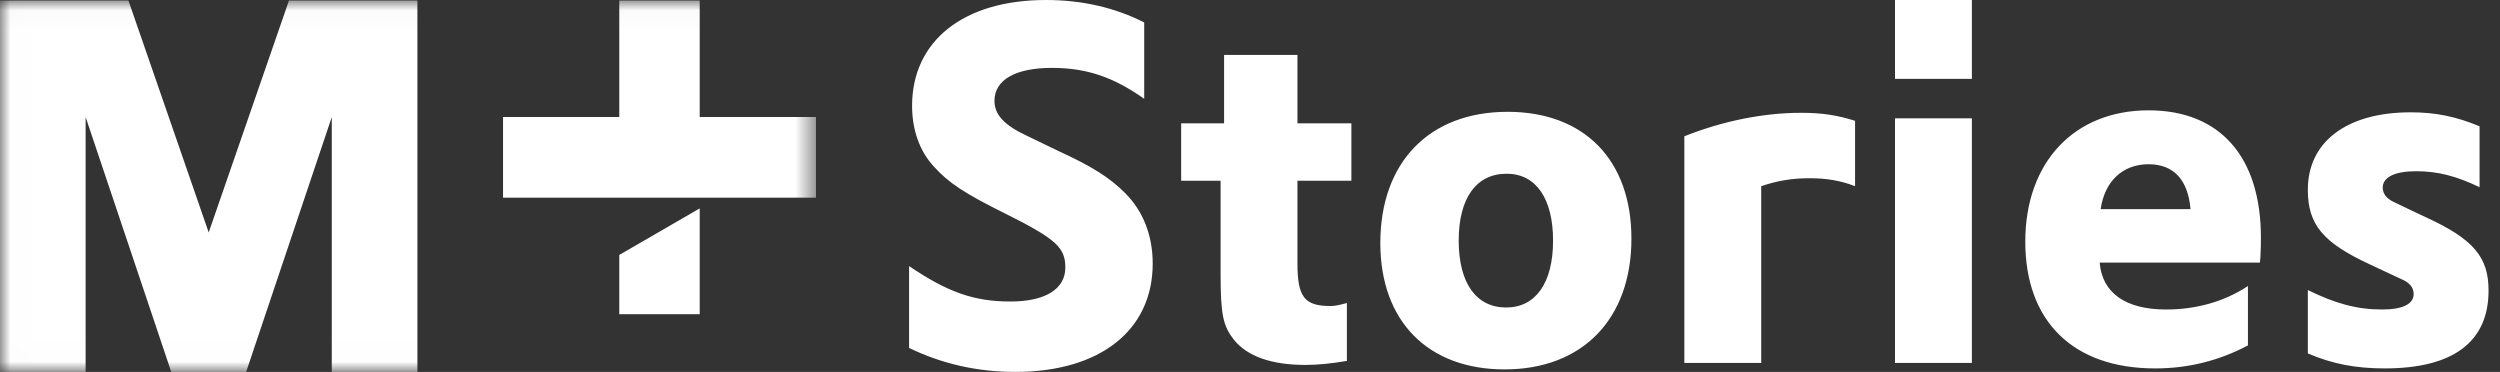 <?xml version="1.0" encoding="UTF-8"?>
<svg width="121px" height="18px" viewBox="0 0 121 18" version="1.1" xmlns="http://www.w3.org/2000/svg" xmlns:xlink="http://www.w3.org/1999/xlink">
    <rect x="0" y="0" width="121" height="18" fill="#333333" stroke="none"/>
    <!-- Generator: Sketch 43.2 (39069) - http://www.bohemiancoding.com/sketch -->
    <title>Group Copy</title>
    <desc>Created with Sketch.</desc>
    <defs>
        <polygon id="path-1" points="0.008 0.025 39.493 0.025 39.493 17.992 0.008 17.992"></polygon>
    </defs>
    <g id="Resources" stroke="none" stroke-width="1" fill="none" fill-rule="evenodd">
        <g id="Artboard-2" transform="translate(-73, -10)">
            <g id="Group-Copy" transform="translate(73, 10)">
                <g id="M+-Black-Logo">
                    <mask id="mask-2" fill="white">
                        <use xlink:href="#path-1"></use>
                    </mask>
                    <g id="Clip-2"></g>
                    <path d="M33.866,10.086 L29.973,12.339 L29.973,15.206 L33.866,15.206 L33.866,10.086 L33.866,10.086 Z M16.058,18 L20.202,18 L20.202,0.025 L13.986,0.025 L10.101,11.251 L6.216,0.025 L0,0.025 L0,18 L4.144,18 L4.144,5.665 L8.288,17.999 L8.288,18 L11.915,18 L11.914,17.999 L16.058,5.665 L16.058,18 L16.058,18 Z M39.493,9.567 L39.493,5.664 L33.866,5.664 L33.866,0.025 L29.973,0.025 L29.973,5.664 L24.347,5.664 L24.347,9.567 L39.493,9.567 L39.493,9.567 Z" id="Fill-1" fill="#FFFFFF" mask="url(#mask-2)"></path>
                </g>
                <path d="M44,16.84 C45.595,17.613 47.31,18 49.146,18 C53.23,18 55.791,15.995 55.791,12.757 C55.791,11.404 55.332,10.22 54.462,9.35 C53.713,8.601 52.891,8.07 51.152,7.272 L49.702,6.572 C48.615,6.064 48.132,5.557 48.132,4.881 C48.132,3.866 49.146,3.286 50.91,3.286 C52.577,3.286 53.882,3.721 55.38,4.784 L55.38,1.087 C53.954,0.362 52.36,0 50.62,0 C46.634,0 44.145,1.981 44.145,5.122 C44.145,6.282 44.507,7.321 45.208,8.07 C45.909,8.843 46.658,9.35 48.663,10.341 C51.128,11.573 51.562,11.984 51.562,12.95 C51.562,13.989 50.596,14.593 48.905,14.593 C47.165,14.593 45.885,14.158 44,12.878 L44,16.84 Z M57.168,8.746 L59.077,8.746 L59.077,13.24 C59.077,15.246 59.197,15.777 59.729,16.454 C60.381,17.251 61.541,17.662 63.184,17.662 C63.836,17.662 64.464,17.589 65.189,17.468 L65.189,14.666 C64.827,14.762 64.634,14.811 64.392,14.811 C63.136,14.811 62.797,14.376 62.797,12.757 L62.797,8.746 L65.407,8.746 L65.407,5.968 L62.797,5.968 L62.797,2.658 L59.246,2.658 L59.246,5.968 L57.168,5.968 L57.168,8.746 Z M66.808,11.766 C66.808,7.852 69.176,5.412 72.969,5.412 C76.69,5.412 78.961,7.756 78.961,11.549 C78.961,15.439 76.593,17.879 72.824,17.879 C69.103,17.879 66.808,15.536 66.808,11.766 Z M70.601,11.646 C70.601,13.699 71.447,14.883 72.897,14.883 C74.322,14.883 75.168,13.699 75.168,11.646 C75.168,9.616 74.346,8.408 72.921,8.408 C71.447,8.408 70.601,9.592 70.601,11.646 Z M81.522,17.565 L85.243,17.565 L85.243,9.012 C86.016,8.746 86.741,8.626 87.587,8.626 C88.408,8.626 89.109,8.746 89.785,9.012 L89.785,5.847 C88.94,5.581 88.215,5.46 87.176,5.46 C85.364,5.46 83.407,5.847 81.522,6.596 L81.522,17.565 Z M91.718,17.565 L95.439,17.565 L95.439,5.726 L91.718,5.726 L91.718,17.565 Z M91.718,3.817 L95.439,3.817 L95.439,0 L91.718,0 L91.718,3.817 Z M109.38,12.709 L101.624,12.709 C101.745,14.183 102.881,14.98 104.838,14.98 C106.311,14.98 107.664,14.593 108.8,13.844 L108.8,16.719 C107.374,17.468 105.901,17.831 104.306,17.831 C100.344,17.831 98.024,15.56 98.024,11.694 C98.024,7.852 100.392,5.34 103.992,5.34 C107.447,5.34 109.428,7.587 109.428,11.501 C109.428,11.694 109.428,12.032 109.404,12.443 L109.38,12.709 Z M101.672,10.123 L106.021,10.123 C105.901,8.698 105.2,7.949 103.992,7.949 C102.736,7.949 101.866,8.77 101.672,10.123 Z M111.699,17.106 C112.883,17.613 114.019,17.831 115.42,17.831 C118.73,17.831 120.446,16.55 120.446,14.062 C120.446,12.443 119.721,11.573 117.401,10.51 C116.773,10.22 116.29,9.979 115.928,9.809 C115.758,9.737 115.613,9.64 115.517,9.544 C115.396,9.423 115.323,9.254 115.323,9.085 C115.323,8.577 115.903,8.287 116.942,8.287 C118.005,8.287 118.899,8.529 120.011,9.06 L120.011,6.113 C118.851,5.63 117.86,5.436 116.677,5.436 C113.584,5.436 111.699,6.862 111.699,9.181 C111.699,10.872 112.424,11.742 114.719,12.805 L116.217,13.506 C116.628,13.675 116.821,13.917 116.821,14.231 C116.821,14.714 116.29,14.98 115.299,14.98 C114.067,14.98 113.028,14.69 111.699,14.038 L111.699,17.106 Z" id="Stories" fill="#FFFFFF"></path>
            </g>
        </g>
    </g>
</svg>